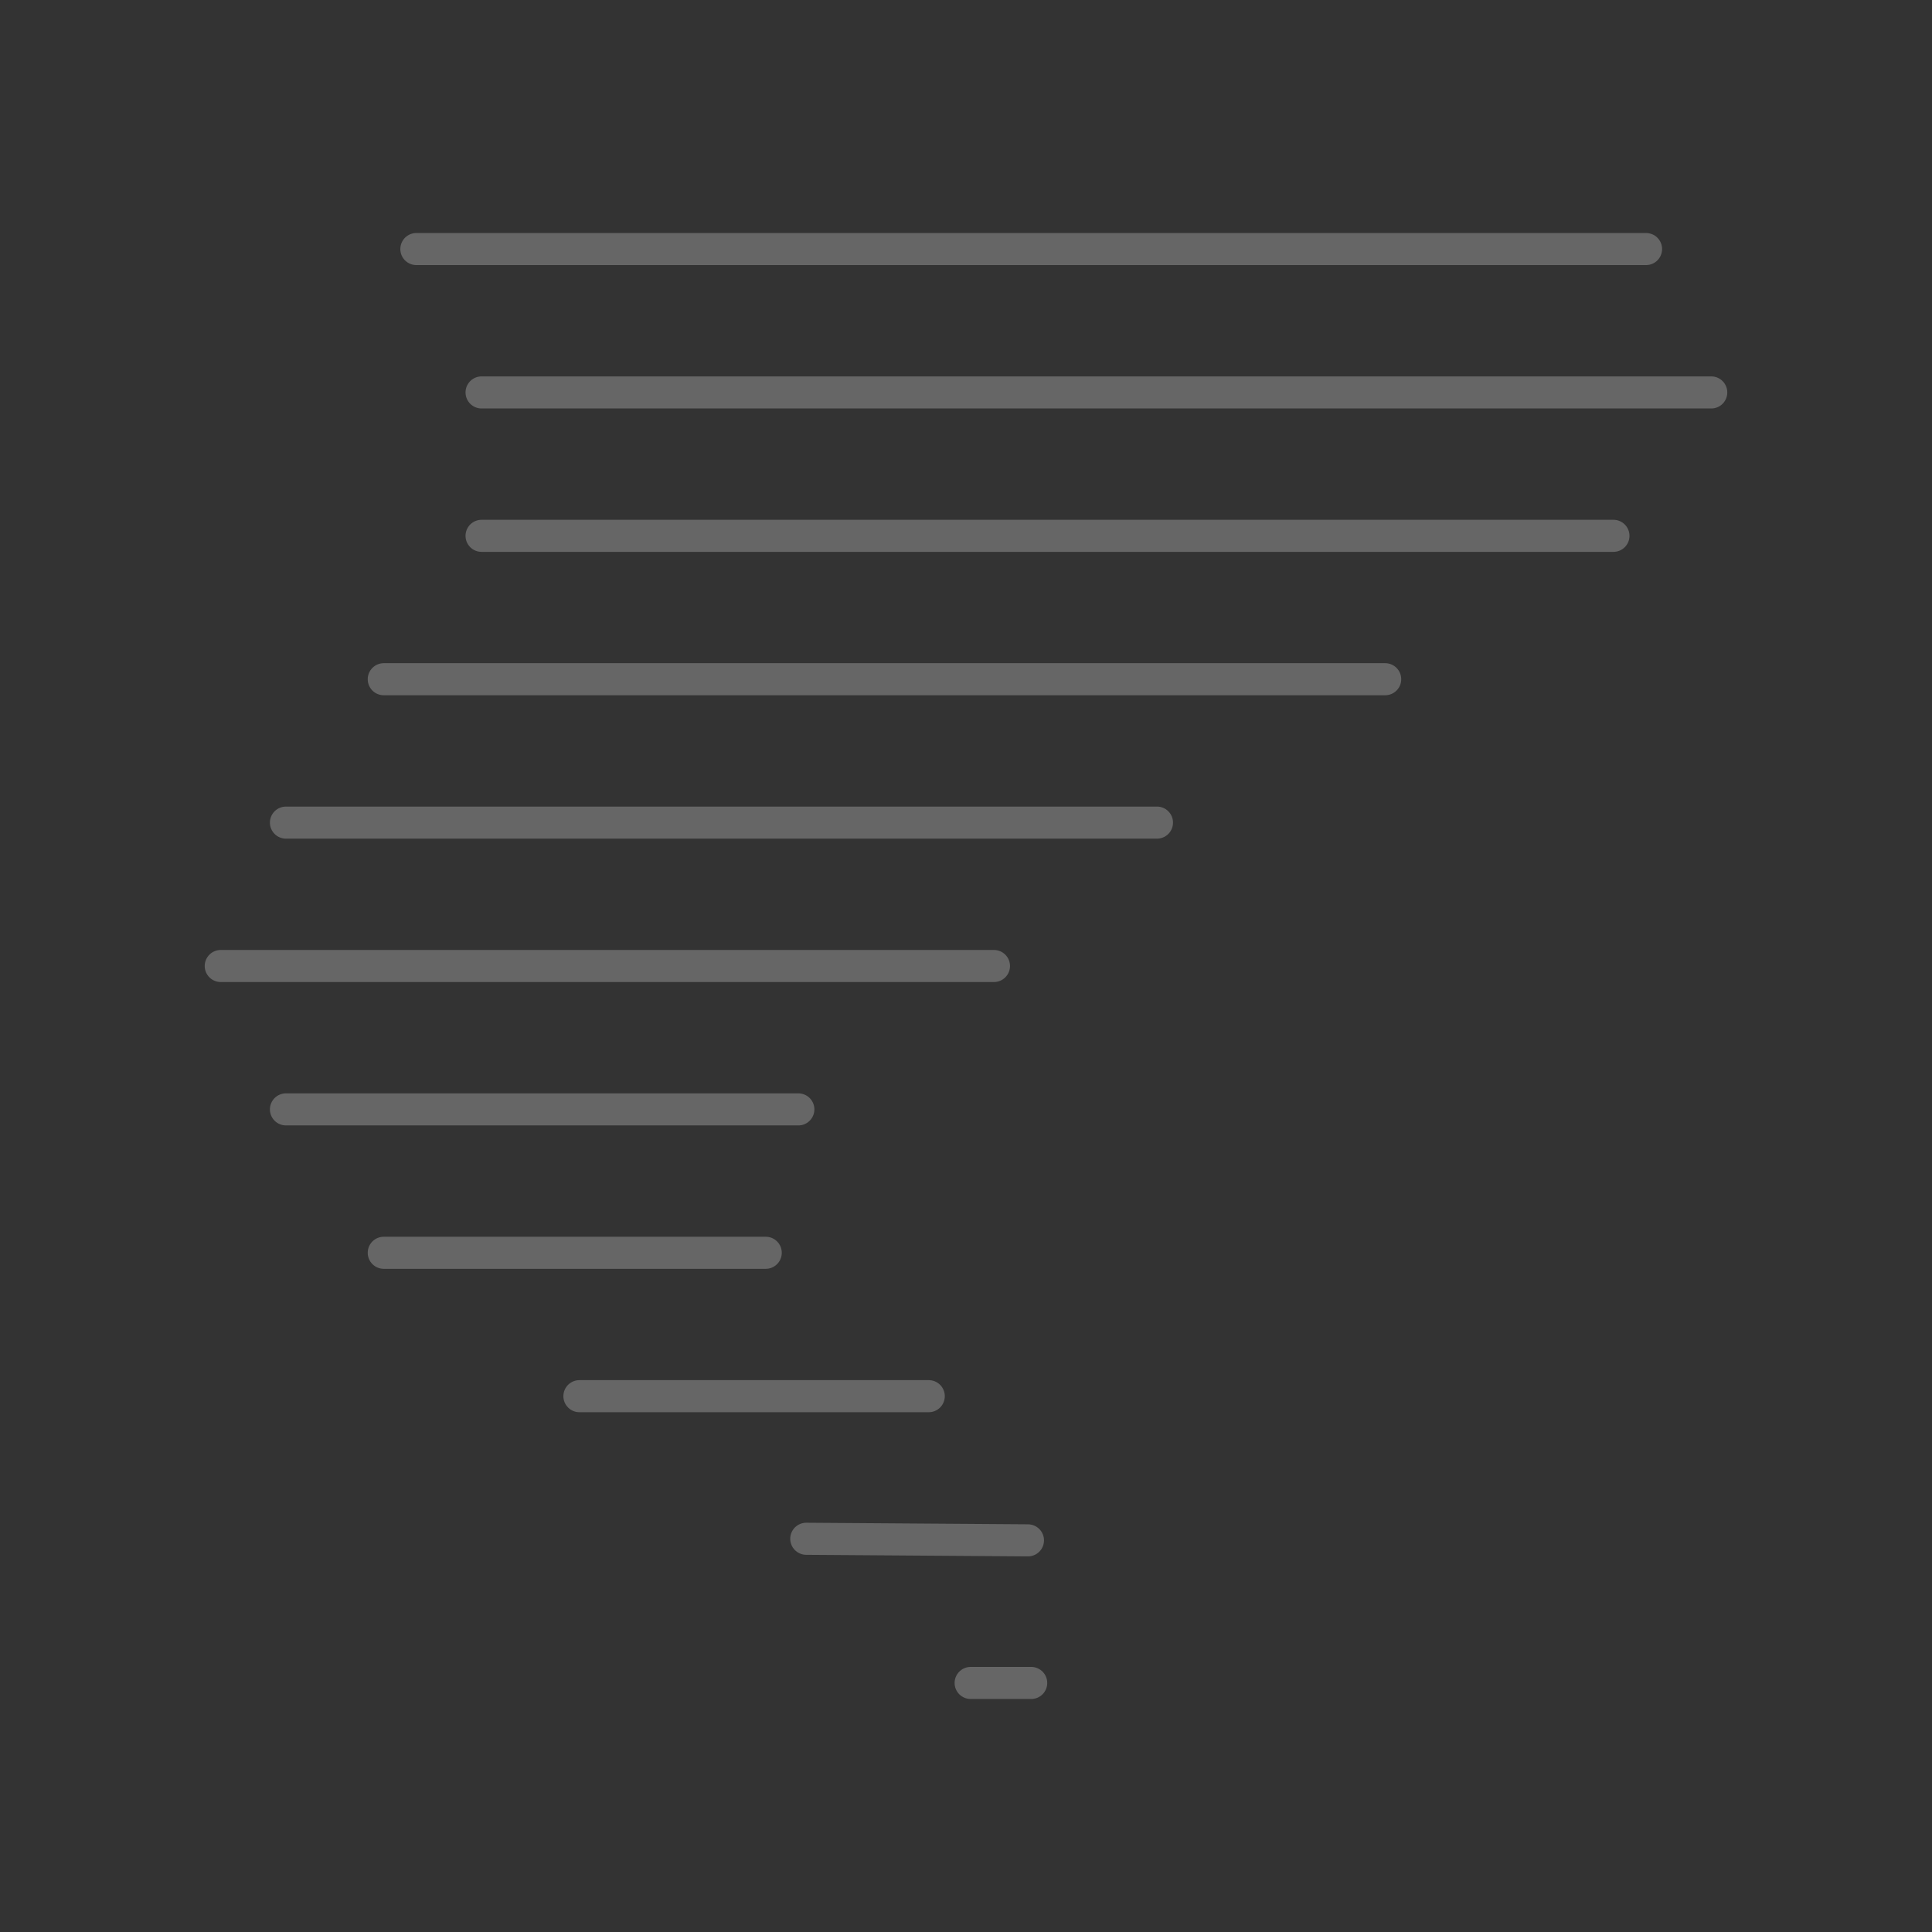 <svg id="Layer_1" data-name="Layer 1" xmlns="http://www.w3.org/2000/svg" viewBox="0 0 512 512"><rect x="0" y="0" width="512" height="512" fill="#333333" stroke="none"/><defs><style>.cls-1{fill:#fff;stroke:#666;stroke-linecap:round;stroke-linejoin:round;stroke-width:8.5px}</style></defs><path class="cls-1" d="M246.13 370h-92.58M272.42 408.21l-58.75-.42M273.28 446h-16.05M202.93 332H101.7M211.57 294H75.78M263.41 256H58.5M306.61 218H75.78M367.09 180H101.7M427.58 142H127.62M453.5 104H127.62M436.22 66H110.34"/></svg>